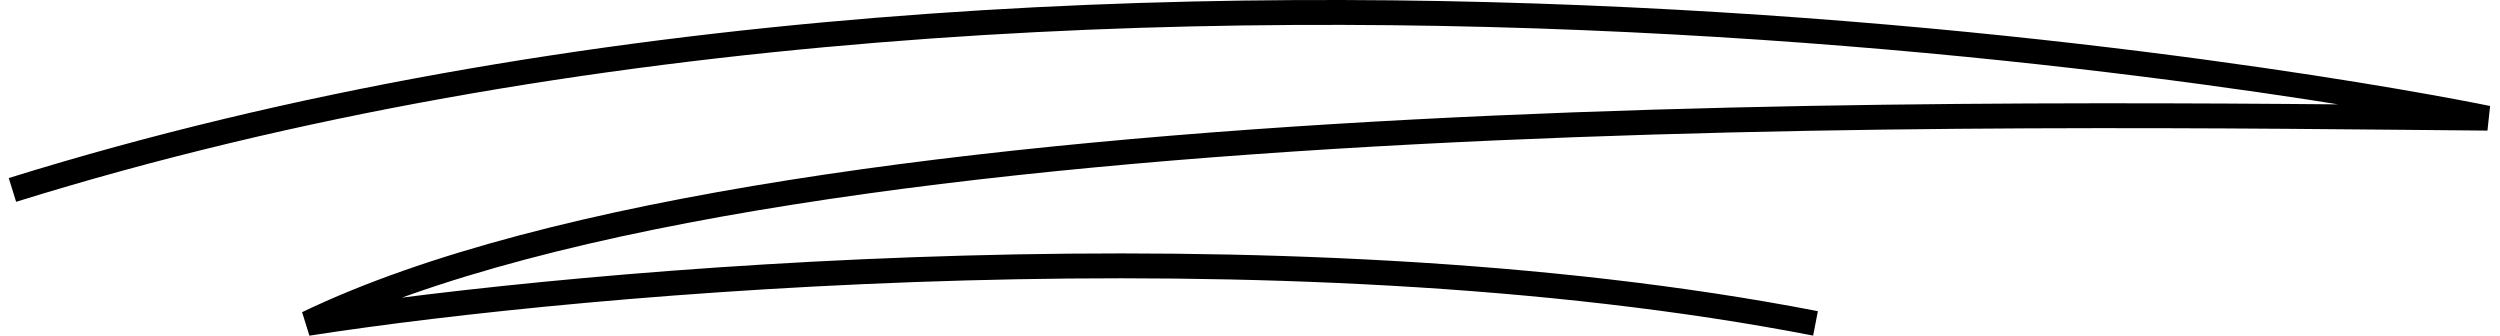 <svg width="201" height="27" viewBox="0 0 201 27" fill="none" xmlns="http://www.w3.org/2000/svg">
<path d="M1 15.27C91.934 -13.03 200 9.5 200 9.5C164.417 9.211 63.731 7.242 24.722 26C47.126 22.51 102.74 17.623 145.967 26" stroke="black" stroke-width="2"/>
</svg>
